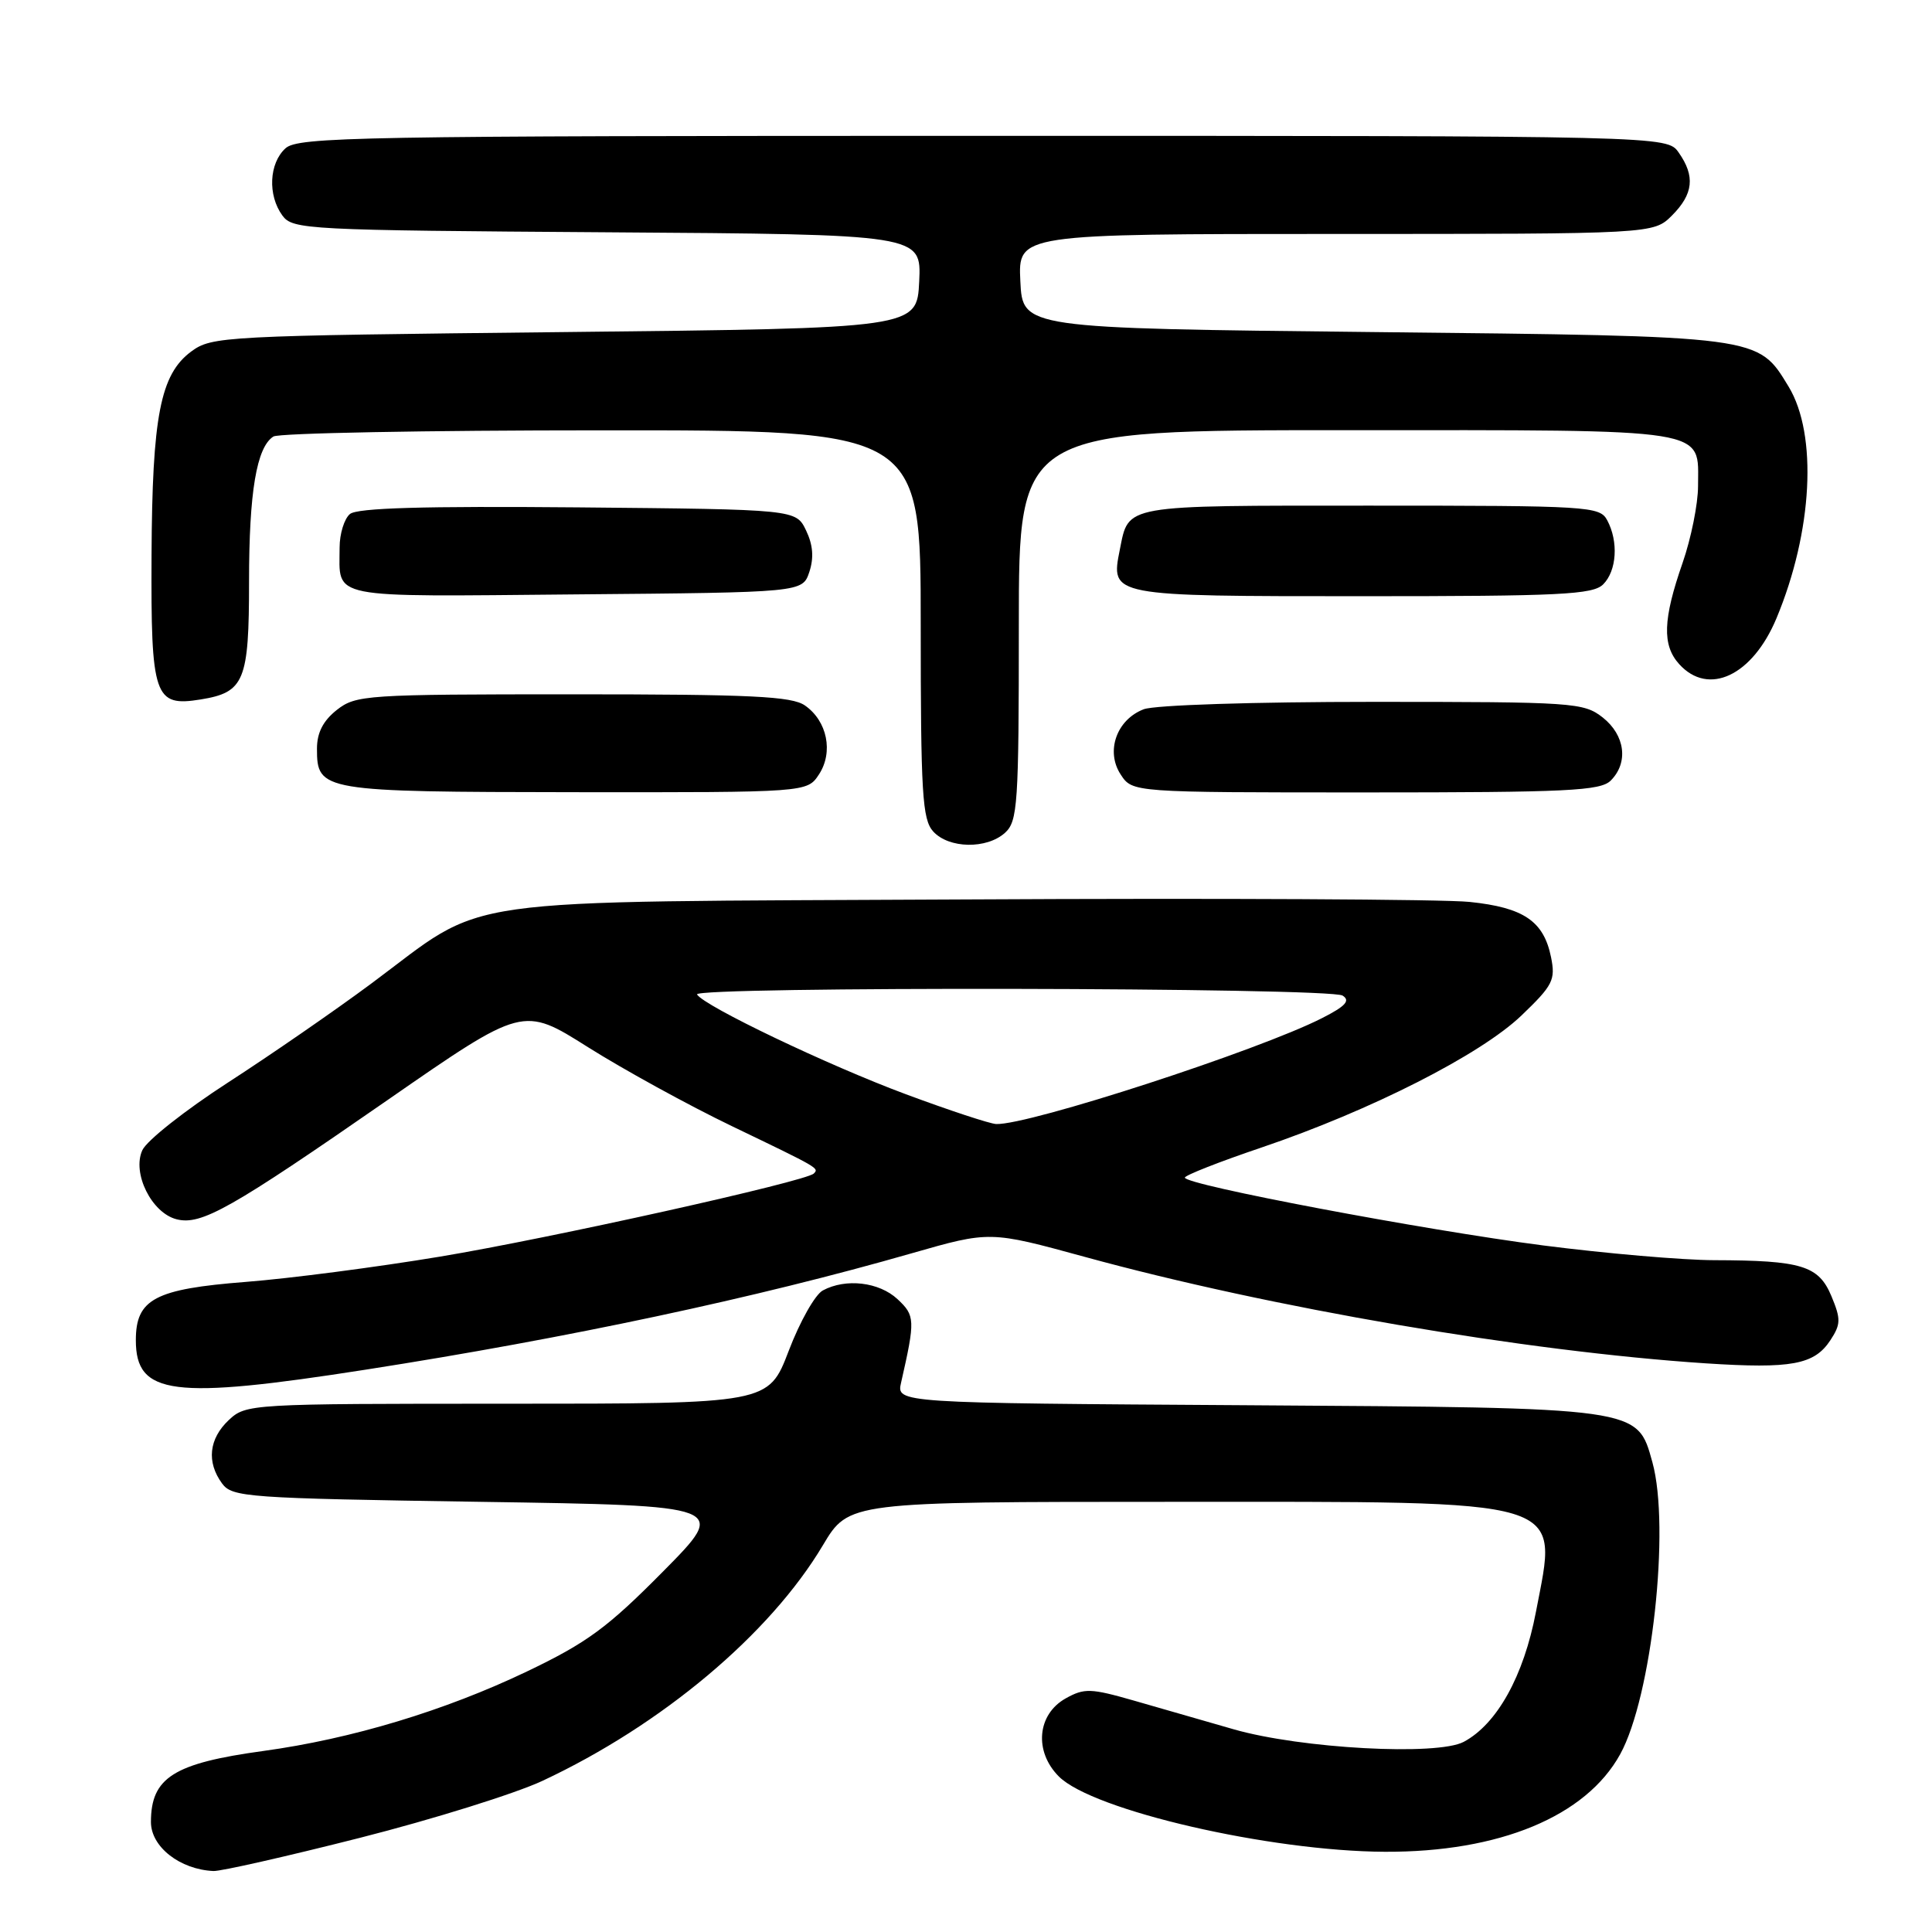 <?xml version="1.0" encoding="UTF-8" standalone="no"?>
<!DOCTYPE svg PUBLIC "-//W3C//DTD SVG 1.1//EN" "http://www.w3.org/Graphics/SVG/1.1/DTD/svg11.dtd" >
<svg xmlns="http://www.w3.org/2000/svg" xmlns:xlink="http://www.w3.org/1999/xlink" version="1.1" viewBox="0 0 256 256">
 <g >
 <path fill="currentColor"
d=" M 47.70 243.52 C 57.39 241.06 68.26 237.66 71.86 235.98 C 87.70 228.57 102.03 216.53 109.04 204.75 C 112.47 199.00 112.47 199.00 155.28 199.00 C 208.57 199.00 206.42 198.35 203.52 213.58 C 201.90 222.08 198.37 228.44 193.96 230.80 C 190.44 232.68 172.42 231.70 163.50 229.15 C 159.65 228.04 153.67 226.33 150.22 225.33 C 144.53 223.70 143.68 223.67 141.22 225.04 C 137.42 227.16 136.99 232.08 140.31 235.40 C 144.80 239.89 168.25 245.30 183.50 245.37 C 198.67 245.44 210.15 240.68 214.68 232.45 C 218.87 224.86 221.34 202.38 218.95 193.75 C 216.92 186.45 217.52 186.54 165.14 186.20 C 118.78 185.91 118.78 185.91 119.40 183.20 C 121.29 174.89 121.26 174.32 118.92 172.14 C 116.48 169.87 112.07 169.35 109.03 170.99 C 108.01 171.53 105.98 175.13 104.51 178.99 C 101.83 186.00 101.83 186.00 67.23 186.00 C 33.08 186.00 32.60 186.03 30.31 188.17 C 27.68 190.65 27.35 193.73 29.42 196.56 C 30.76 198.39 32.64 198.53 63.67 199.00 C 96.50 199.50 96.50 199.50 87.84 208.25 C 80.49 215.68 77.78 217.67 69.84 221.47 C 58.95 226.68 46.59 230.41 34.91 232.01 C 23.00 233.64 20.00 235.54 20.00 241.43 C 20.00 244.71 23.84 247.72 28.29 247.92 C 29.27 247.96 38.01 245.98 47.70 243.52 Z  M 48.50 181.48 C 75.23 177.31 100.23 171.98 120.83 166.06 C 131.16 163.10 131.16 163.10 143.73 166.54 C 168.33 173.29 202.15 179.08 226.02 180.65 C 237.39 181.39 240.41 180.83 242.54 177.58 C 243.92 175.47 243.94 174.79 242.67 171.74 C 240.98 167.70 238.73 167.01 227.13 166.98 C 222.93 166.97 212.75 166.09 204.50 165.03 C 188.69 162.99 157.00 157.00 157.00 156.04 C 157.00 155.74 161.57 153.94 167.16 152.05 C 181.59 147.16 196.19 139.75 201.61 134.55 C 205.77 130.56 206.13 129.85 205.52 126.83 C 204.55 122.05 201.89 120.25 194.74 119.51 C 191.31 119.15 161.28 119.00 128.00 119.18 C 58.30 119.55 65.02 118.59 49.10 130.40 C 44.37 133.91 35.87 139.78 30.21 143.44 C 24.55 147.10 19.44 151.13 18.86 152.41 C 17.47 155.45 20.10 160.73 23.40 161.56 C 26.67 162.39 30.55 160.19 51.40 145.73 C 69.30 133.32 69.30 133.32 77.90 138.75 C 82.63 141.73 91.22 146.45 97.00 149.23 C 108.56 154.79 108.55 154.78 107.83 155.50 C 106.78 156.55 72.87 164.09 58.30 166.51 C 49.95 167.90 38.36 169.41 32.56 169.86 C 20.52 170.80 18.00 172.14 18.00 177.58 C 18.00 184.87 22.83 185.49 48.50 181.48 Z  M 133.17 110.35 C 134.85 108.82 135.00 106.61 135.00 82.85 C 135.00 57.00 135.00 57.00 178.43 57.00 C 227.29 57.00 225.00 56.64 225.00 64.41 C 225.00 66.76 224.08 71.34 222.95 74.59 C 220.34 82.08 220.23 85.49 222.50 88.00 C 226.38 92.29 232.21 89.54 235.39 81.93 C 240.19 70.42 240.86 57.60 237.00 51.23 C 232.88 44.47 233.53 44.55 182.00 44.00 C 135.50 43.50 135.50 43.50 135.20 37.25 C 134.90 31.00 134.90 31.00 177.00 31.00 C 219.09 31.00 219.09 31.00 221.55 28.55 C 224.38 25.71 224.64 23.35 222.44 20.22 C 220.89 18.00 220.89 18.00 130.27 18.00 C 47.36 18.00 39.50 18.14 37.83 19.65 C 35.65 21.63 35.45 25.87 37.42 28.56 C 38.78 30.42 40.59 30.51 80.47 30.78 C 122.09 31.06 122.09 31.06 121.80 37.28 C 121.50 43.50 121.50 43.50 74.82 44.00 C 29.42 44.49 28.07 44.56 25.32 46.59 C 21.25 49.62 20.17 55.14 20.08 73.56 C 19.99 92.37 20.43 93.68 26.60 92.68 C 32.39 91.74 33.00 90.24 33.00 77.05 C 33.00 65.19 34.00 59.25 36.23 57.84 C 36.93 57.39 56.51 57.02 79.75 57.02 C 122.00 57.00 122.00 57.00 122.00 82.67 C 122.00 105.16 122.21 108.57 123.65 110.17 C 125.72 112.45 130.74 112.54 133.17 110.35 Z  M 108.52 102.61 C 110.45 99.66 109.62 95.54 106.66 93.48 C 104.92 92.26 99.55 92.00 75.91 92.00 C 48.45 92.00 47.16 92.09 44.63 94.07 C 42.81 95.51 42.00 97.09 42.00 99.21 C 42.00 104.84 42.57 104.93 76.23 104.97 C 106.95 105.00 106.95 105.00 108.52 102.61 Z  M 213.43 103.43 C 215.81 101.05 215.34 97.42 212.37 95.07 C 209.84 93.09 208.54 93.00 181.93 93.00 C 166.16 93.00 153.01 93.42 151.55 93.98 C 147.96 95.35 146.47 99.55 148.50 102.63 C 150.05 105.00 150.05 105.00 180.95 105.00 C 207.71 105.00 212.07 104.79 213.43 103.43 Z  M 107.24 75.79 C 107.86 73.91 107.73 72.21 106.81 70.29 C 105.47 67.50 105.47 67.50 76.61 67.23 C 56.15 67.05 47.34 67.30 46.37 68.11 C 45.62 68.73 45.00 70.73 45.00 72.54 C 45.00 79.45 43.05 79.06 76.28 78.76 C 106.33 78.50 106.33 78.50 107.24 75.79 Z  M 212.43 77.43 C 214.23 75.63 214.48 71.76 212.96 68.93 C 211.98 67.09 210.56 67.00 181.59 67.00 C 148.55 67.00 149.59 66.82 148.38 72.84 C 147.15 79.02 147.03 79.00 180.55 79.00 C 206.77 79.00 211.07 78.79 212.43 77.43 Z  M 120.00 144.98 C 109.75 141.17 93.31 133.32 92.36 131.77 C 91.69 130.69 176.19 130.83 177.90 131.92 C 178.96 132.59 178.30 133.32 175.19 134.90 C 166.78 139.19 136.30 149.10 132.00 148.94 C 131.18 148.91 125.78 147.13 120.00 144.98 Z "/>
</g>
</svg>